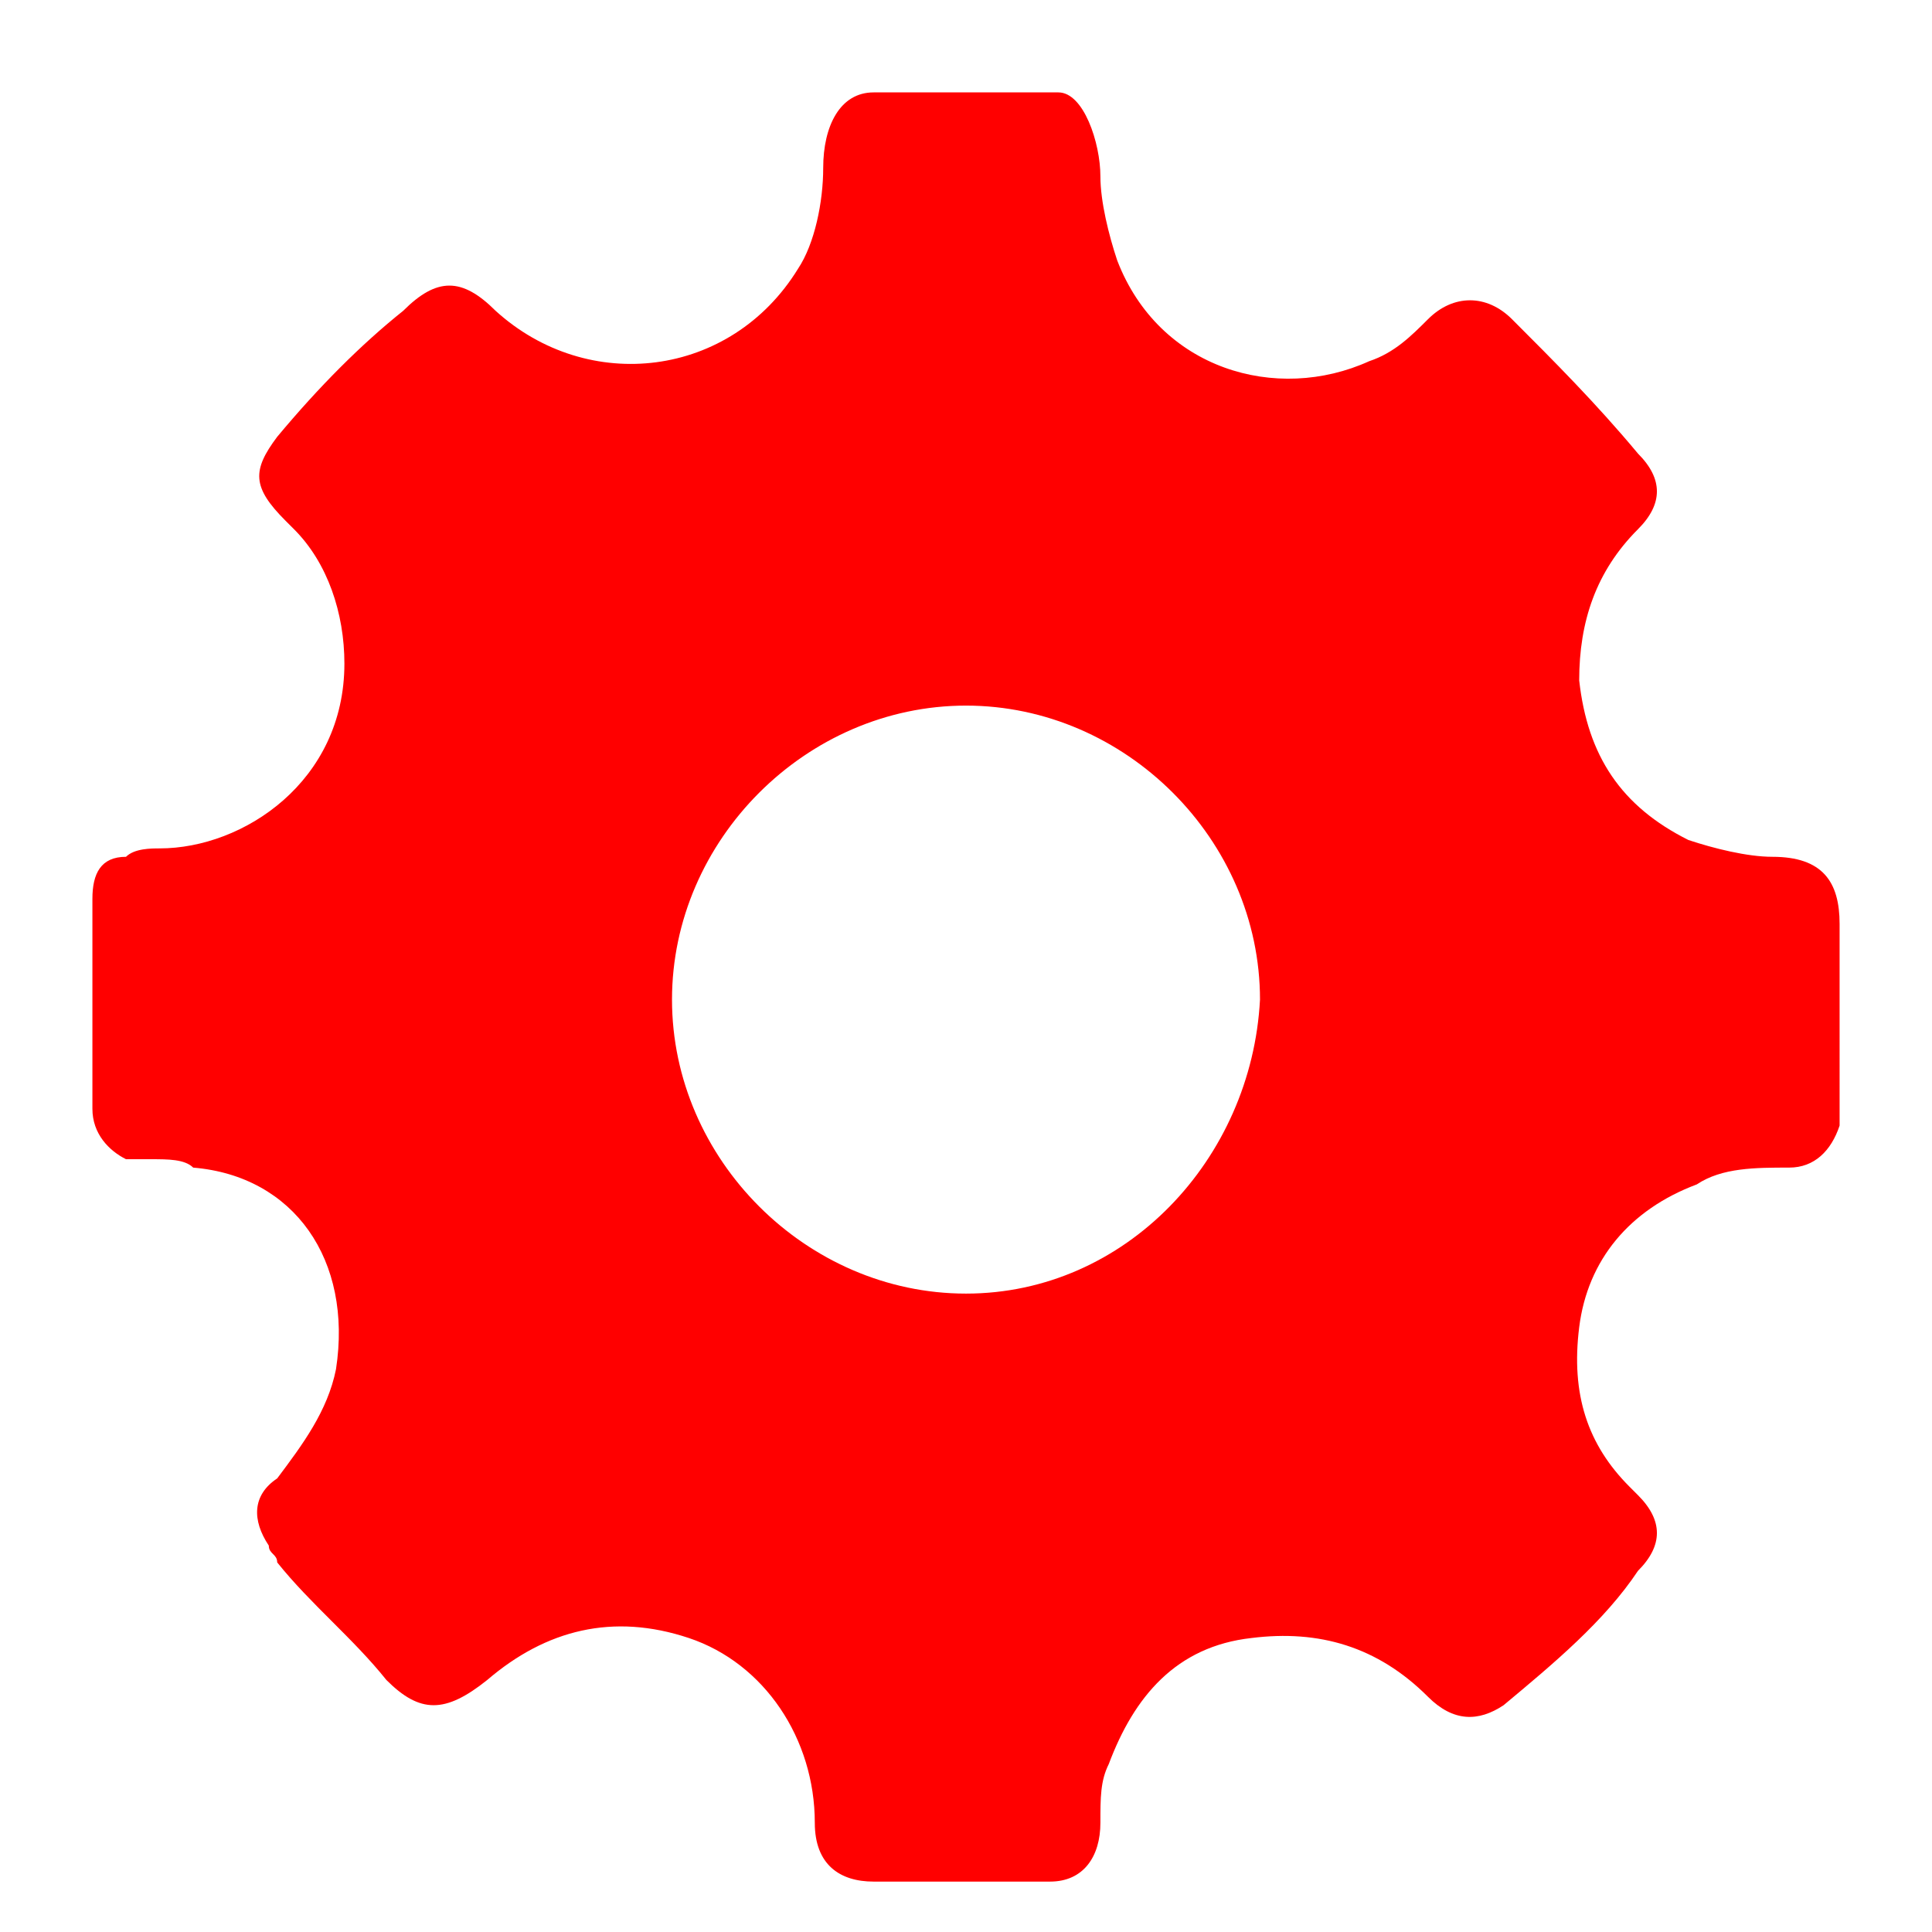<?xml version="1.0" encoding="utf-8"?>
<!-- Generator: Adobe Illustrator 19.0.0, SVG Export Plug-In . SVG Version: 6.00 Build 0)  -->
<svg version="1.1" id="Capa_1" xmlns="http://www.w3.org/2000/svg" xmlns:xlink="http://www.w3.org/1999/xlink" x="0px" y="0px"
	 viewBox="0 0 23 23" style="enable-background:new 0 0 23 23;" xml:space="preserve">
<style type="text/css">
	.st0{fill:#FF0000;}
</style>
<path id="XMLID_804_" class="st0" d="M21.9,11c0-0.5-0.2-0.8-0.8-0.8c-0.3,0-0.7-0.1-1-0.2c-0.8-0.4-1.2-1-1.3-1.9
	c0-0.7,0.2-1.3,0.7-1.8c0.3-0.3,0.3-0.6,0-0.9c-0.5-0.6-1-1.1-1.5-1.6c-0.3-0.3-0.7-0.3-1,0c-0.2,0.2-0.4,0.4-0.7,0.5
	c-1.1,0.5-2.5,0.1-3-1.2c-0.1-0.3-0.2-0.7-0.2-1c0-0.4-0.2-1-0.5-1c-0.1,0-2.2,0-2.2,0C10,1.1,9.8,1.5,9.8,2c0,0.4-0.1,0.9-0.3,1.2
	C8.7,4.5,7,4.7,5.9,3.7c-0.4-0.4-0.7-0.4-1.1,0C4.3,4.1,3.8,4.6,3.3,5.2C3,5.6,3,5.8,3.4,6.2c0,0,0.1,0.1,0.1,0.1
	c0.4,0.4,0.6,1,0.6,1.6c0,1.4-1.2,2.2-2.2,2.2c-0.1,0-0.3,0-0.4,0.1c-0.3,0-0.4,0.2-0.4,0.5c0,0.1,0,0.2,0,0.3c0,0.1,0,0.1,0,0.2
	c0,0,0,0.1,0,0.1c0,0,0,0,0,0.1s0,0,0,0.1c0,0,0,0.1,0,0.1c0,0.3,0,0.5,0,0.8c0,0,0,0.1,0,0.1c0,0,0,0,0,0.1c0,0,0,0.1,0,0.1
	c0,0.1,0,0.1,0,0.2c0,0.1,0,0.2,0,0.3c0,0.3,0.2,0.5,0.4,0.6c0.1,0,0.2,0,0.3,0c0.2,0,0.4,0,0.5,0.1C3.5,14,4.2,15,4,16.3
	c-0.1,0.5-0.4,0.9-0.7,1.3C3,17.8,3,18.1,3.2,18.4c0,0.1,0.1,0.1,0.1,0.2c0.4,0.5,0.9,0.9,1.3,1.4c0.4,0.4,0.7,0.4,1.2,0
	c0.7-0.6,1.5-0.8,2.4-0.5c0.9,0.3,1.5,1.2,1.5,2.2c0,0.5,0.3,0.7,0.7,0.7c0.7,0,1.4,0,2.1,0c0.4,0,0.6-0.3,0.6-0.7
	c0-0.3,0-0.5,0.1-0.7c0.3-0.8,0.8-1.4,1.7-1.5c0.8-0.1,1.5,0.1,2.1,0.7c0.3,0.3,0.6,0.3,0.9,0.1c0.6-0.5,1.2-1,1.6-1.6
	c0.3-0.3,0.3-0.6,0-0.9c0,0-0.1-0.1-0.1-0.1c-0.5-0.5-0.7-1.1-0.6-1.9c0.1-0.8,0.6-1.4,1.4-1.7c0.3-0.2,0.7-0.2,1.1-0.2
	c0.3,0,0.5-0.2,0.6-0.5c0-0.1,0-0.2,0-0.3C21.9,12.2,21.9,11.6,21.9,11z M11.5,15.4c-1.9,0-3.5-1.6-3.5-3.5c0-1.9,1.6-3.5,3.5-3.5
	c1.9,0,3.5,1.6,3.5,3.5C14.9,13.8,13.4,15.4,11.5,15.4z"/>
</svg>
